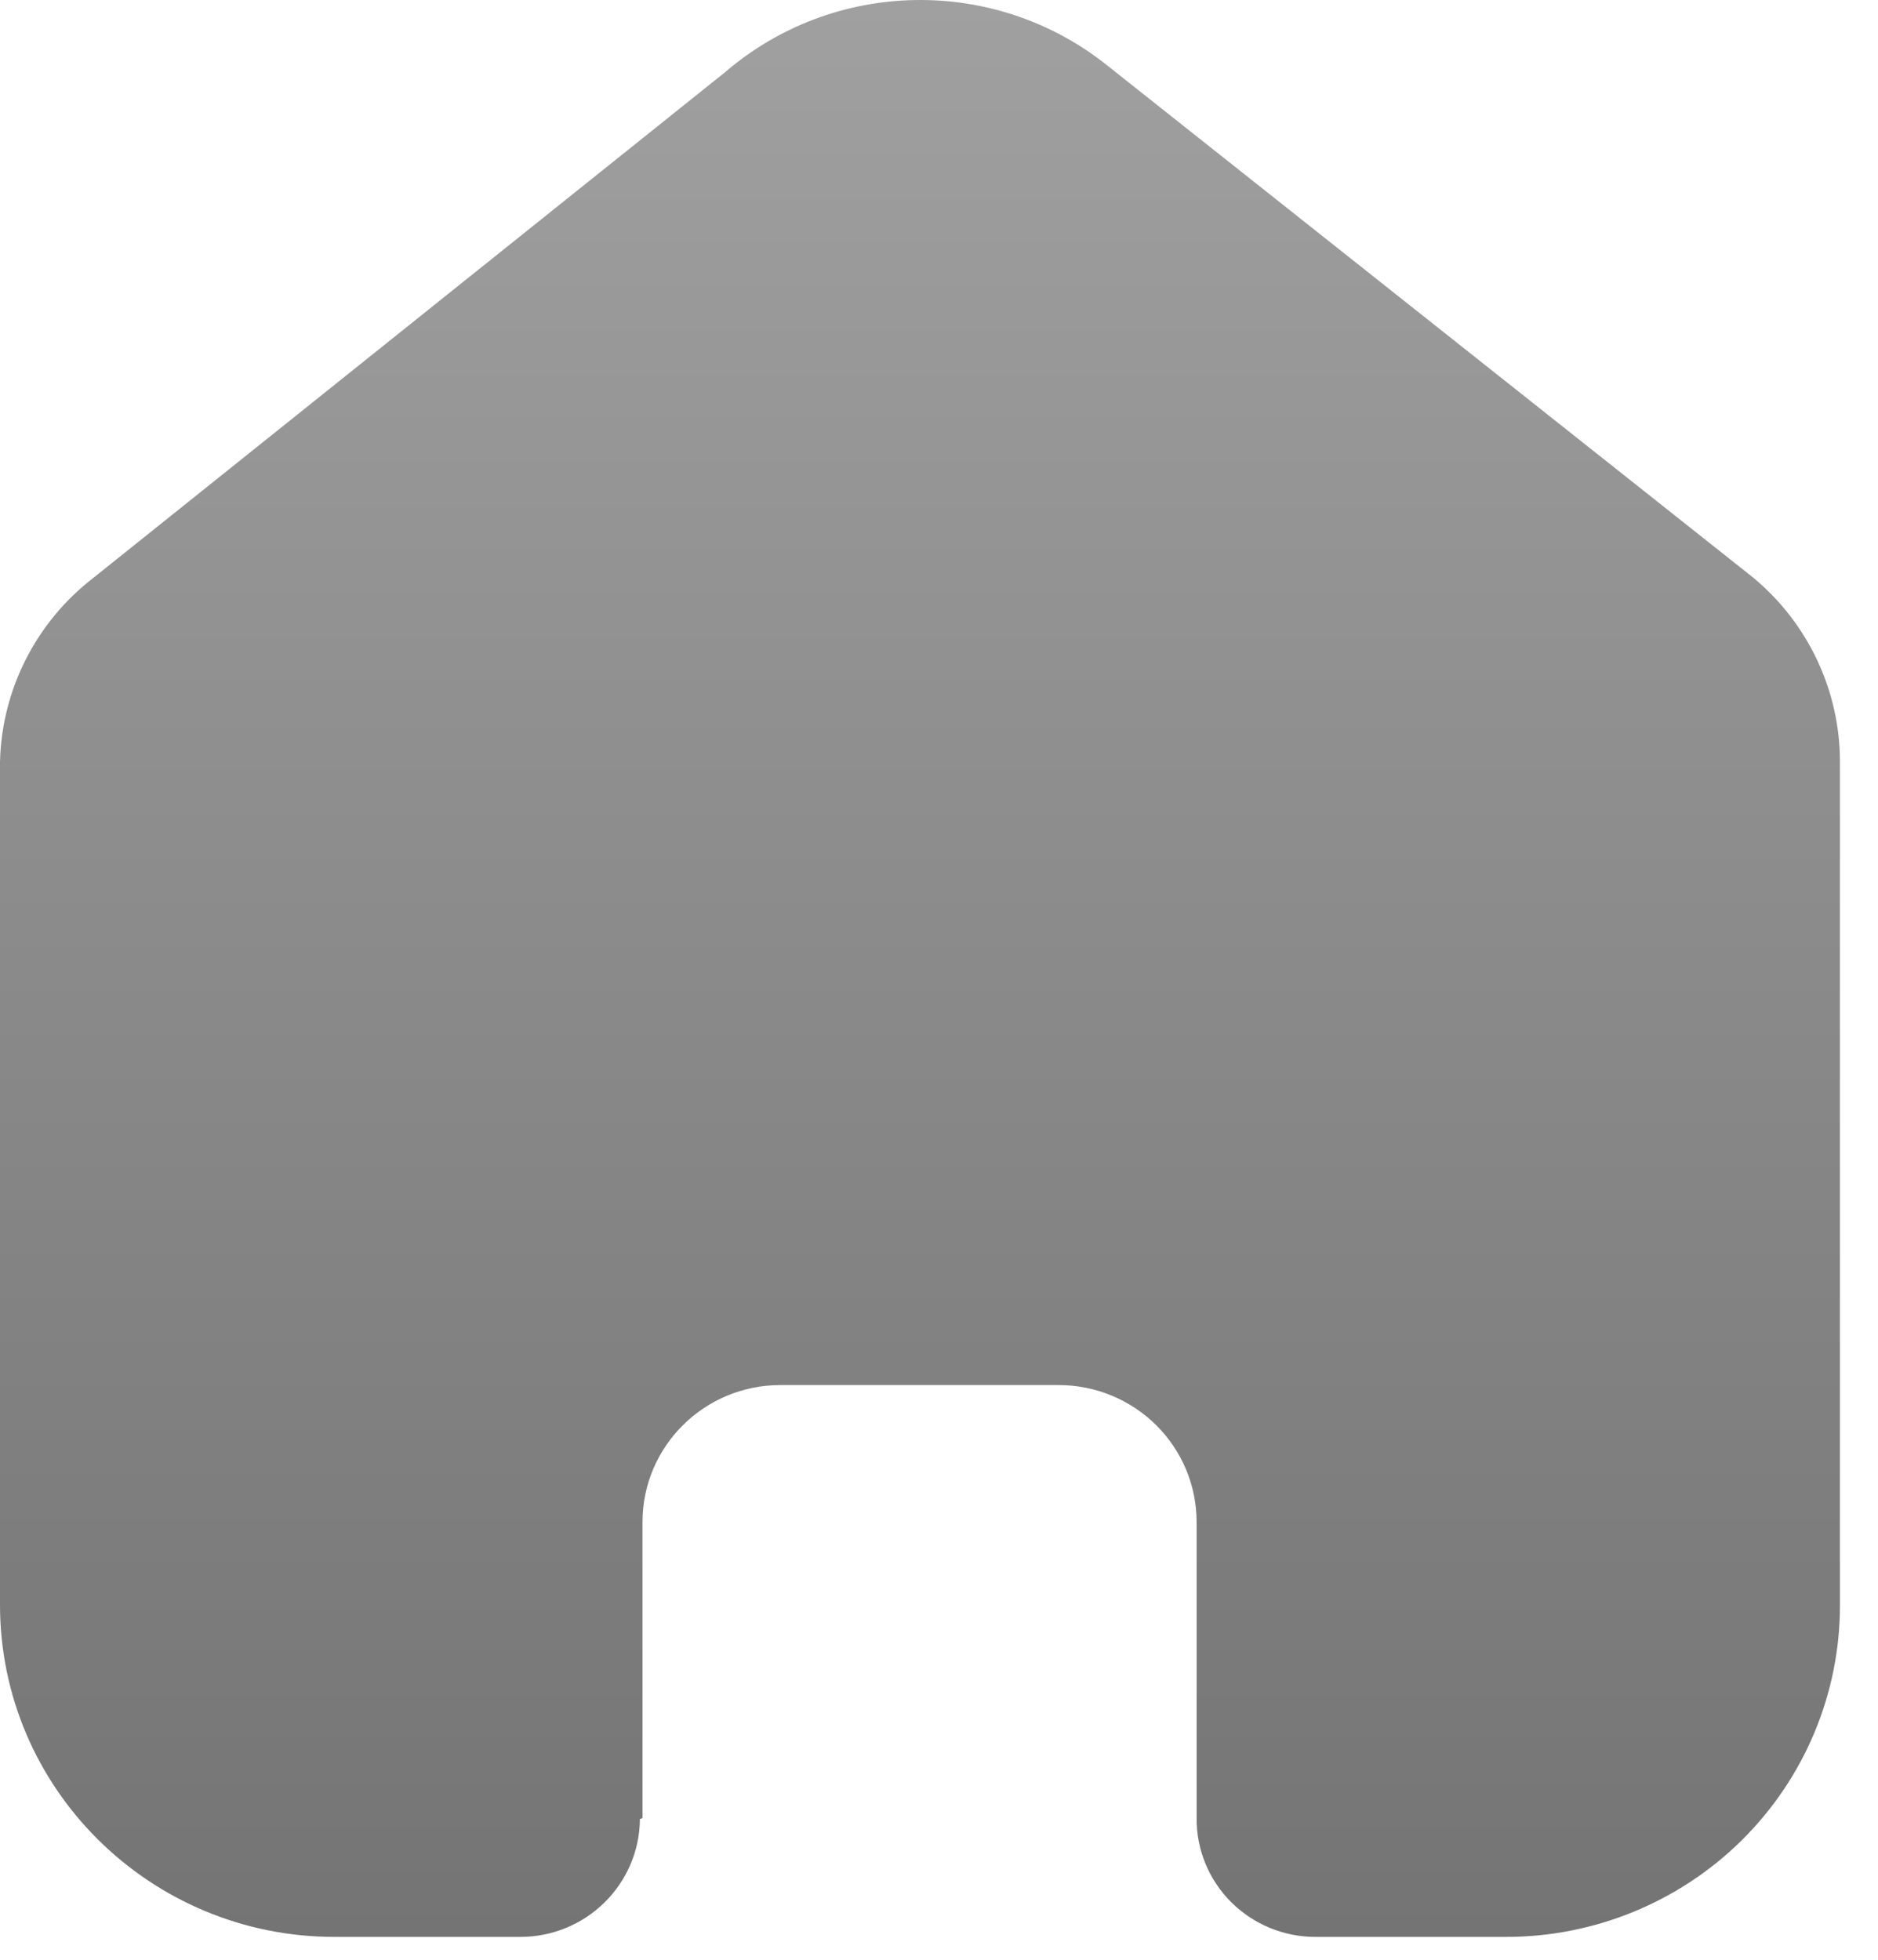 <svg width="23" height="24" viewBox="0 0 23 24" fill="none" xmlns="http://www.w3.org/2000/svg">
<path d="M7.869 22.265V18.639C7.869 17.713 8.625 16.962 9.557 16.962H12.966C13.414 16.962 13.843 17.139 14.16 17.453C14.477 17.768 14.655 18.194 14.655 18.639V22.265C14.652 22.65 14.804 23.02 15.077 23.293C15.35 23.566 15.722 23.72 16.109 23.72H18.435C19.521 23.723 20.564 23.296 21.333 22.535C22.102 21.773 22.534 20.739 22.534 19.661V9.33C22.534 8.459 22.145 7.633 21.472 7.074L13.561 0.802C12.185 -0.298 10.213 -0.263 8.878 0.886L1.147 7.074C0.442 7.616 0.021 8.445 0 9.33V19.651C0 21.898 1.835 23.72 4.099 23.72H6.372C7.177 23.72 7.831 23.075 7.837 22.276L7.869 22.265Z" fill="url(#paint0_linear_123_976)"/>
<defs>
<linearGradient id="paint0_linear_123_976" x1="11.267" y1="0" x2="11.267" y2="23.72" gradientUnits="userSpaceOnUse">
<stop stop-color="#A0A0A0"/>
<stop offset="1" stop-color="#747474"/>
</linearGradient>
</defs>
</svg>
